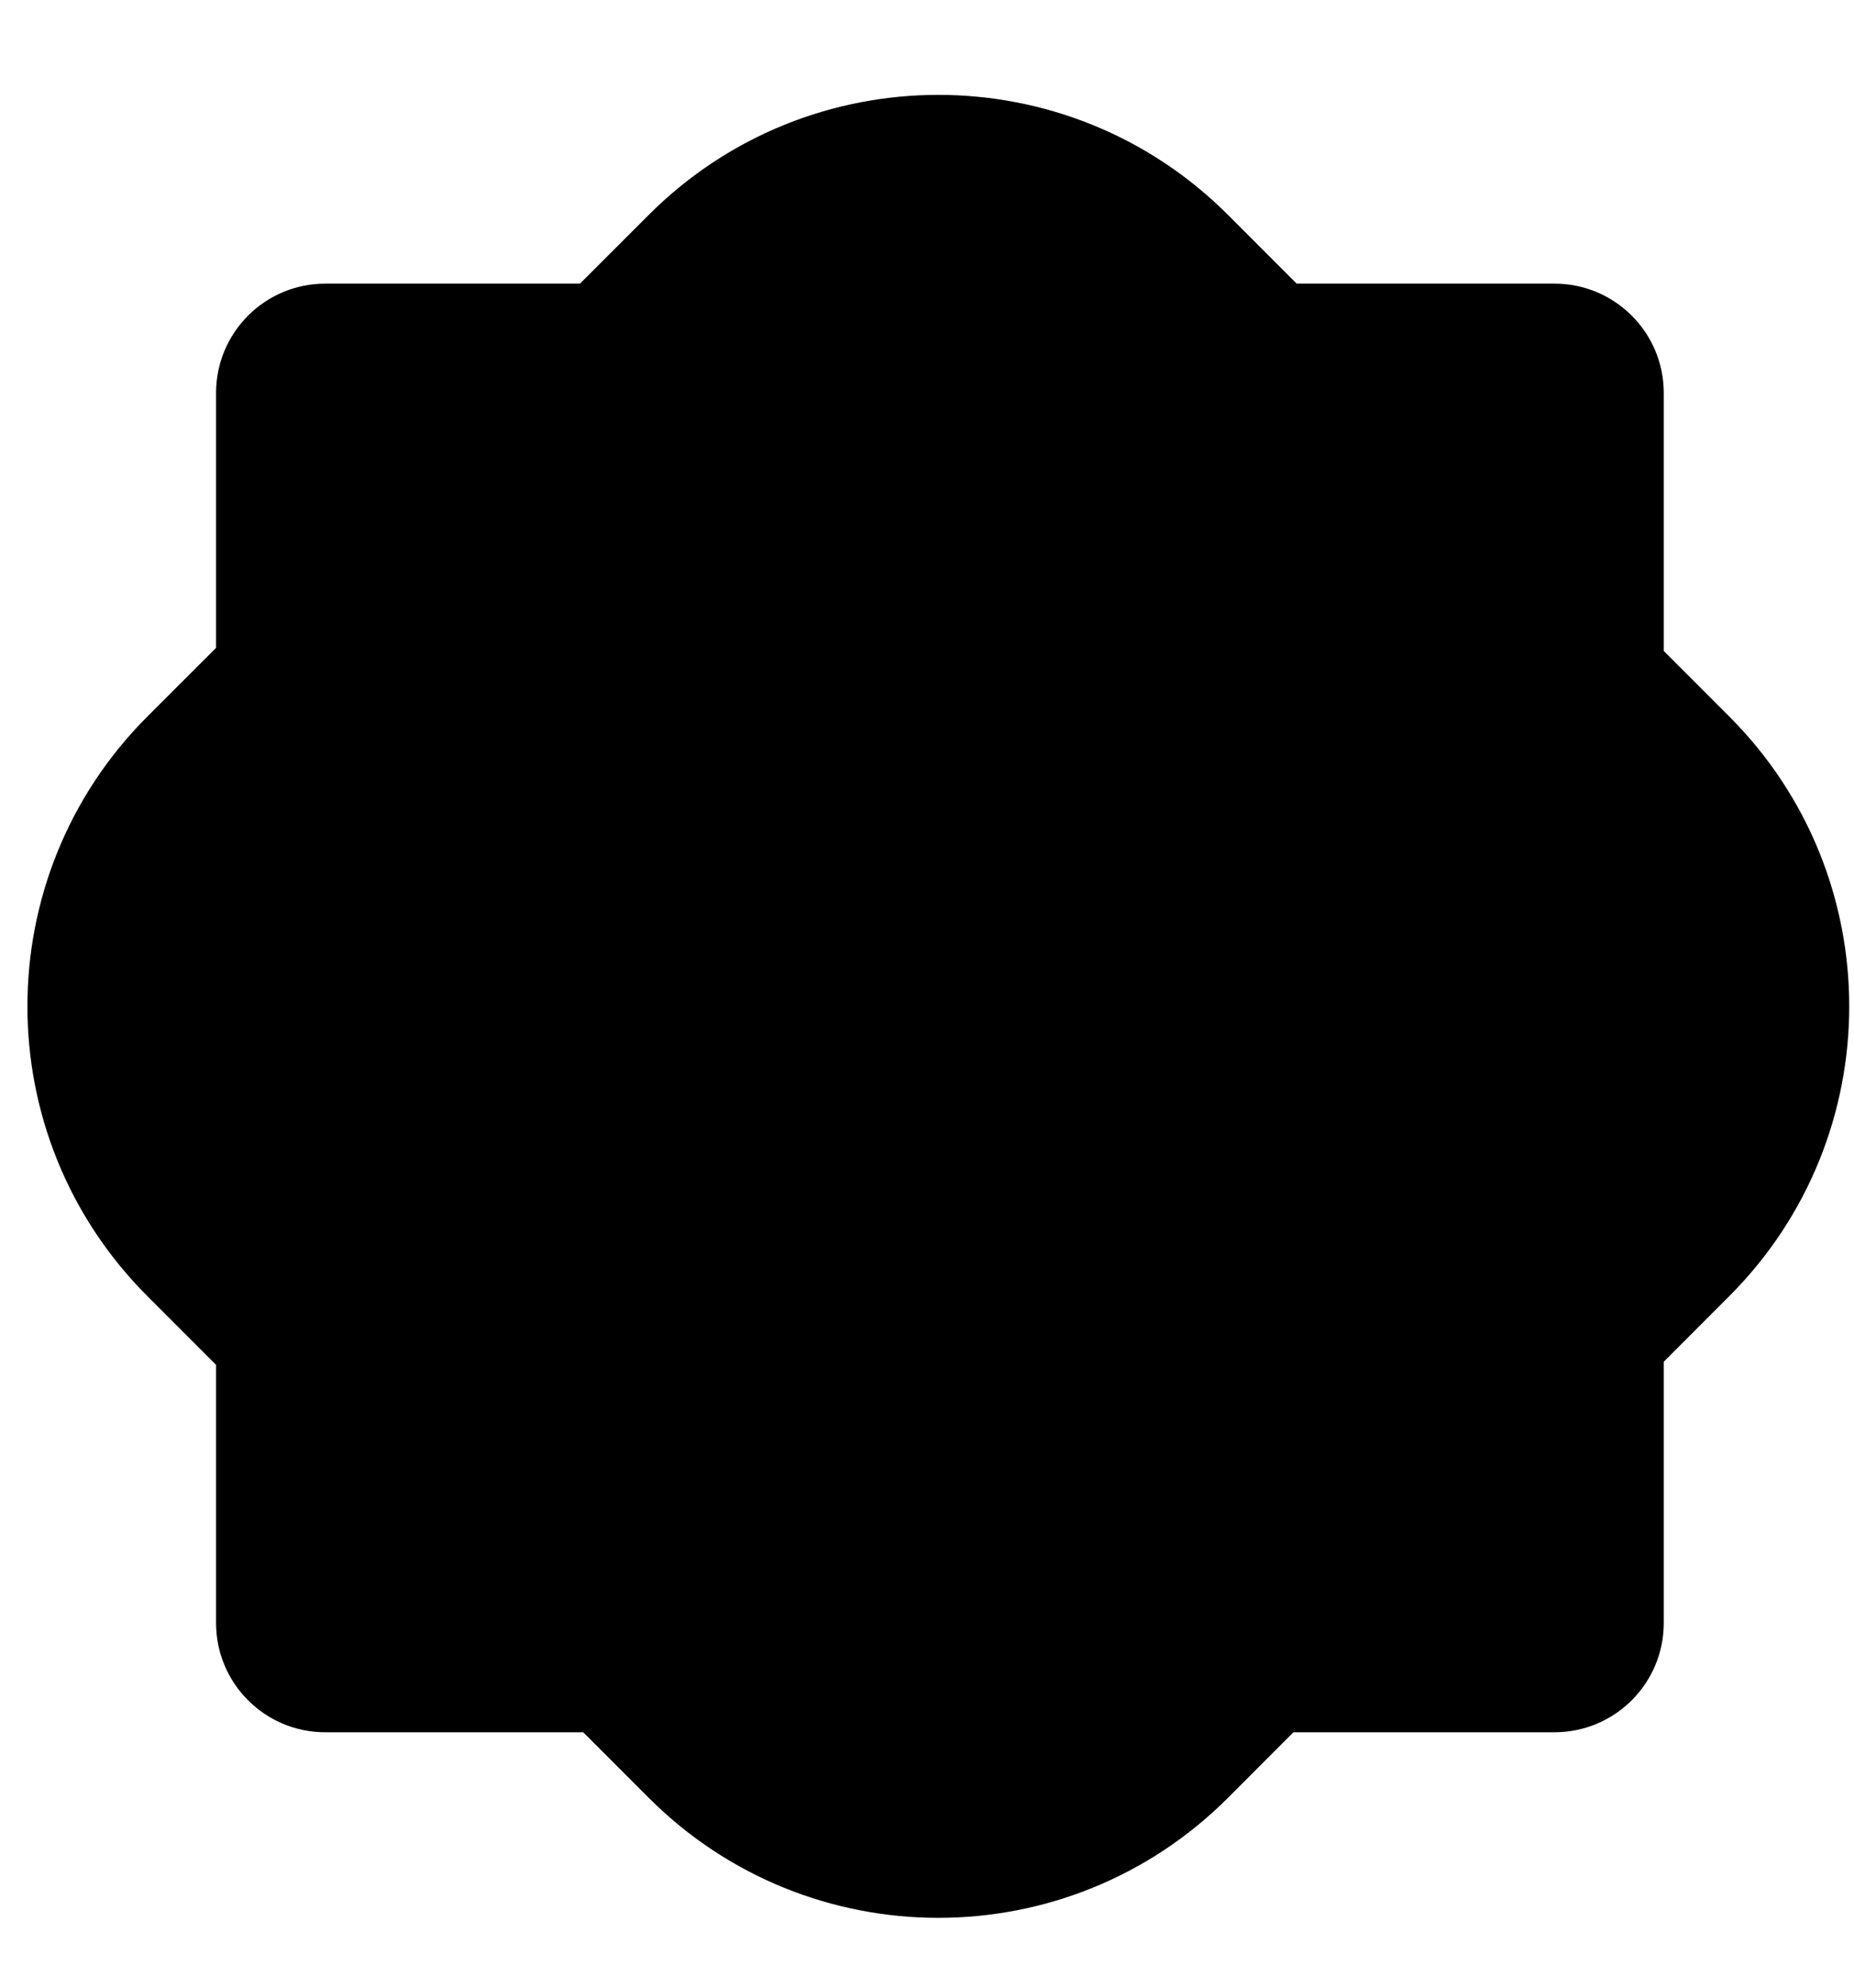 <svg width="28" height="30" viewBox="0 0 28 30" fill="none" xmlns="http://www.w3.org/2000/svg">
<path fill-rule="evenodd" clip-rule="evenodd" d="M2.226 10.814C-0.19 13.23 -0.19 17.147 2.226 19.563L3.263 20.6V24.495C3.263 25.407 4.001 26.145 4.912 26.145H8.808L9.797 27.134C12.213 29.55 16.13 29.55 18.546 27.134L19.534 26.145H23.477C24.388 26.145 25.127 25.407 25.127 24.495V20.553L26.116 19.563C28.532 17.147 28.532 13.23 26.116 10.814L25.127 9.825V5.931C25.127 5.02 24.388 4.281 23.477 4.281H19.583L18.546 3.244C16.13 0.828 12.213 0.828 9.797 3.244L8.759 4.281H4.912C4.001 4.281 3.263 5.02 3.263 5.931V9.778L2.226 10.814Z" fill="black"/>
</svg>
